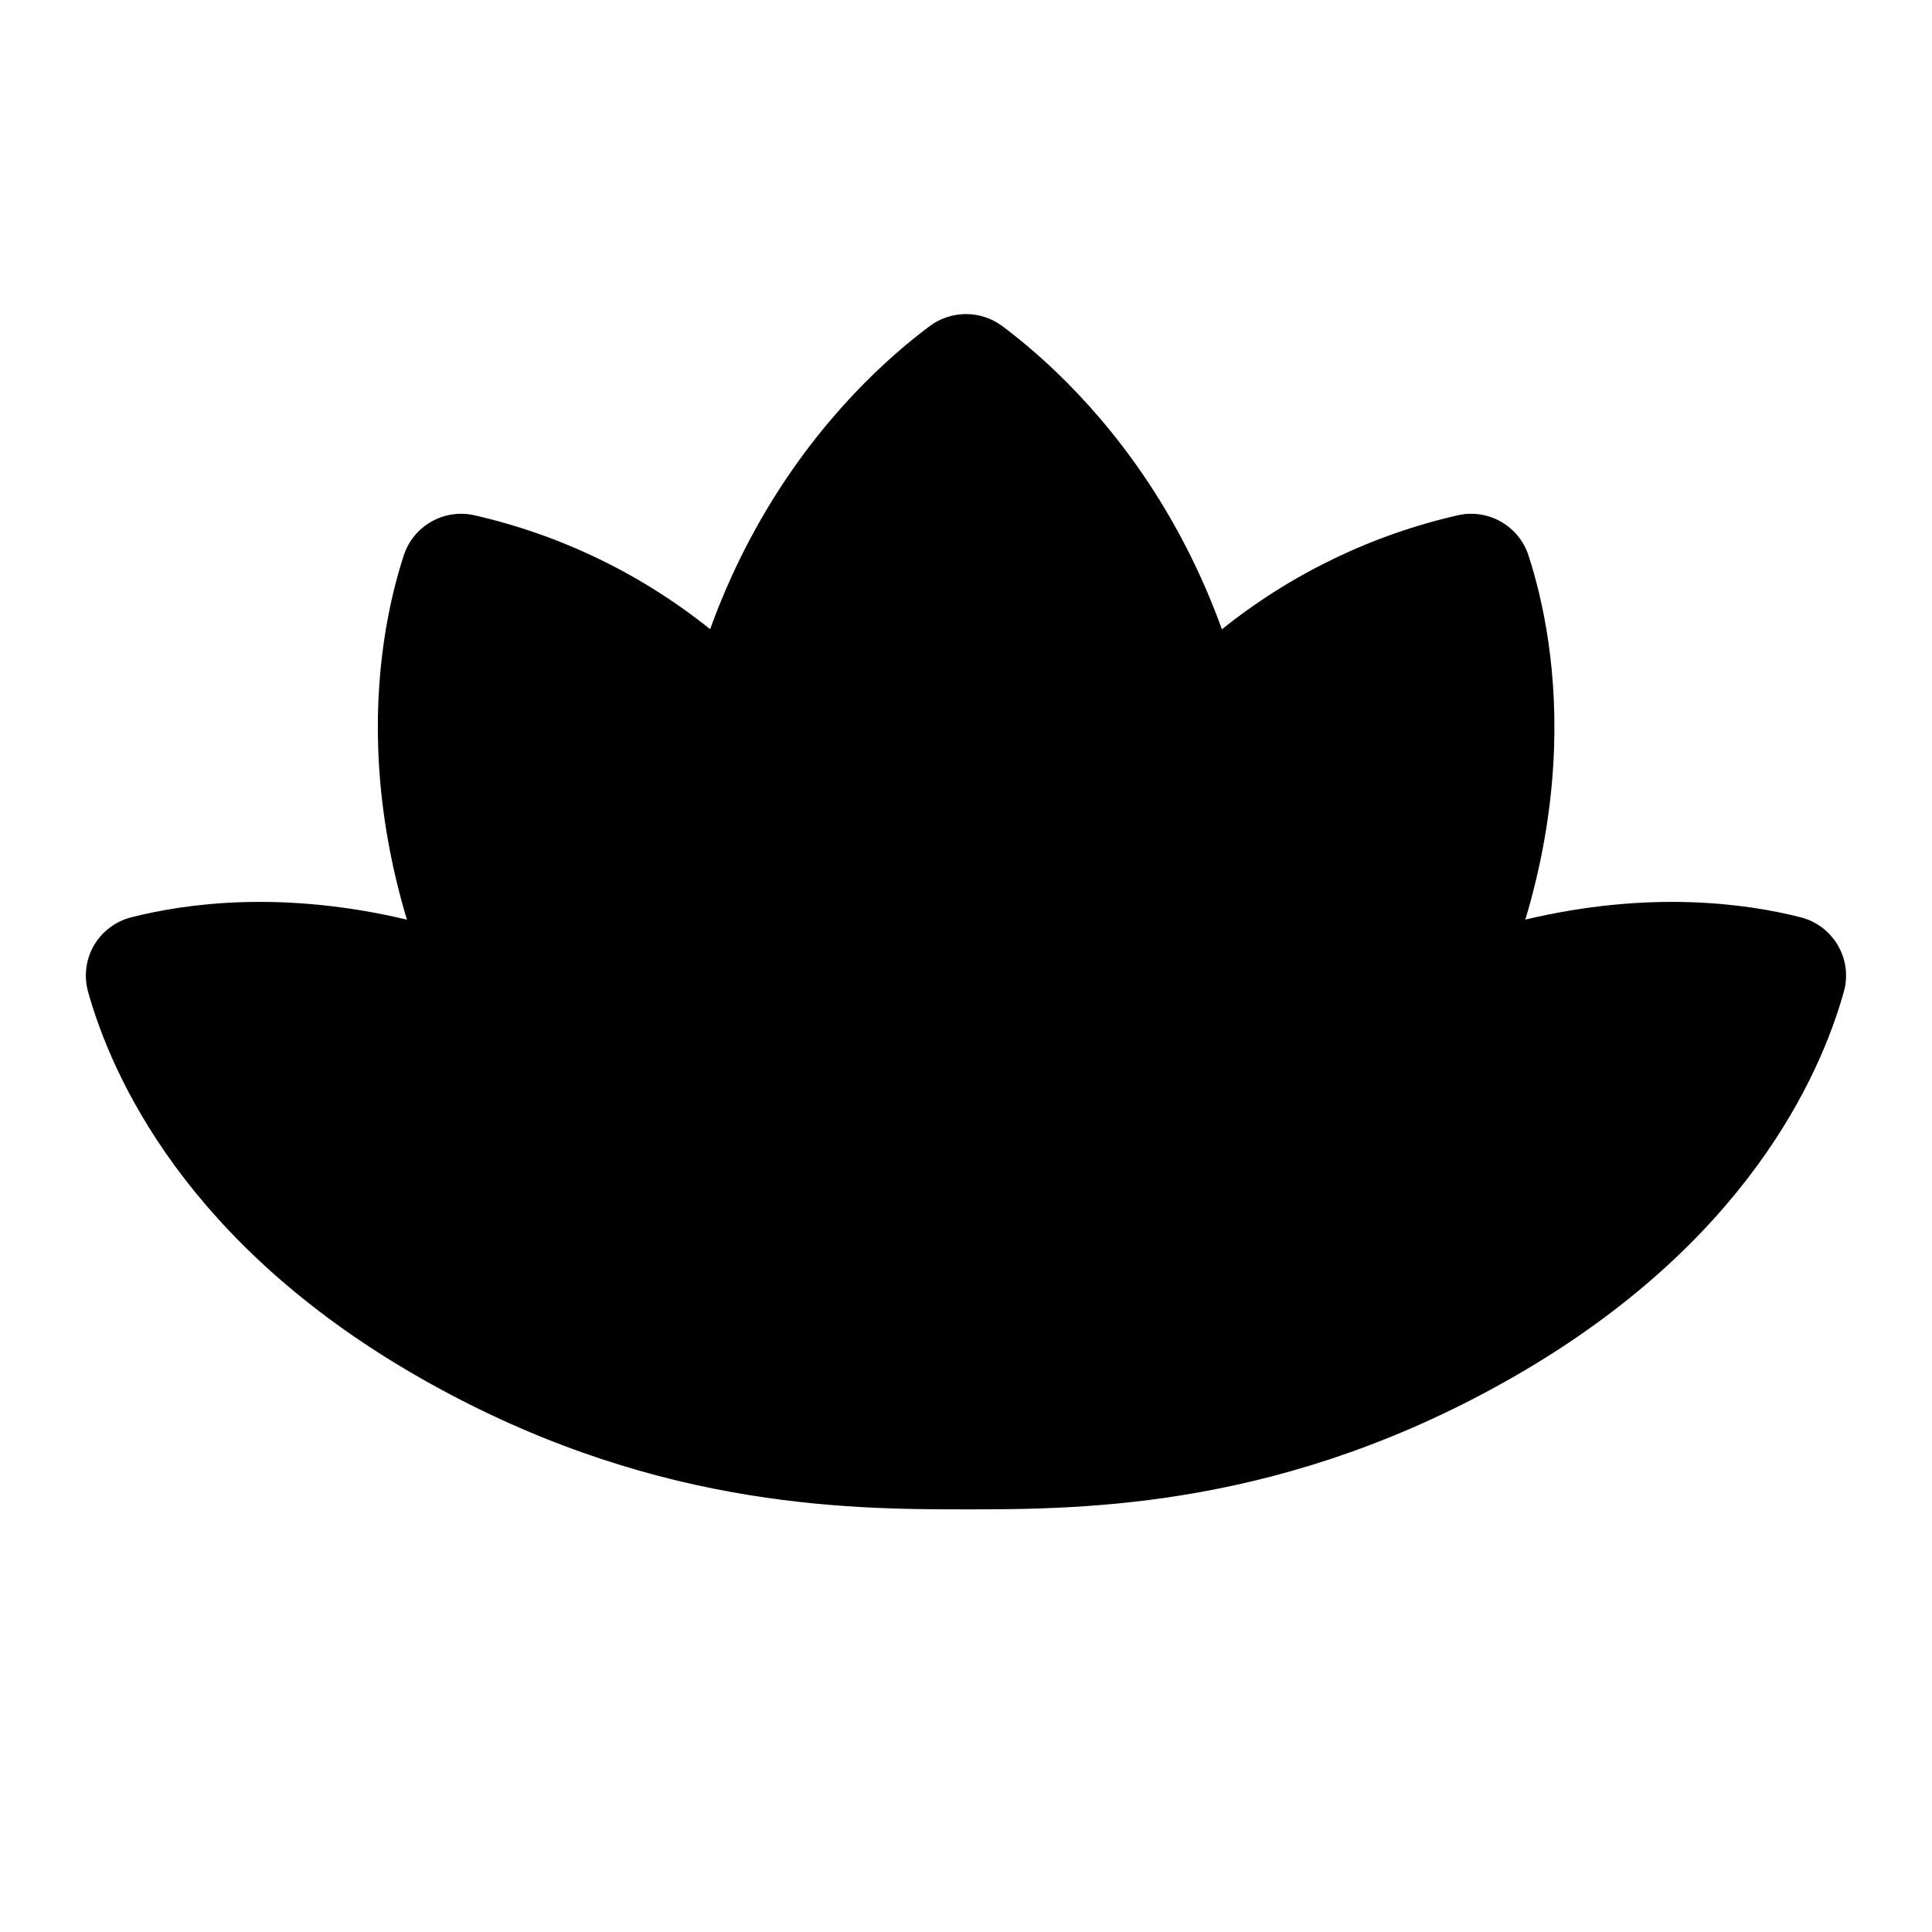 <svg viewBox="0 0 32 32" xmlns="http://www.w3.org/2000/svg">
<path d="M16 25C18 25 21.307 24.977 25.111 22.781C28.915 20.585 30.146 17.833 30.54 16.425C30.576 16.297 30.585 16.164 30.569 16.033C30.552 15.902 30.509 15.776 30.443 15.661C30.377 15.547 30.289 15.447 30.184 15.367C30.079 15.287 29.959 15.228 29.831 15.195C28.908 14.959 27.314 14.745 25.265 15.231" stroke-width="2" stroke-linecap="round" stroke-linejoin="round"/>
<path d="M6.734 15.231C4.684 14.745 3.091 14.959 2.168 15.195C2.04 15.228 1.92 15.287 1.815 15.367C1.709 15.447 1.621 15.547 1.555 15.661C1.489 15.775 1.446 15.902 1.43 16.033C1.413 16.164 1.423 16.297 1.458 16.425C1.852 17.833 3.083 20.585 6.887 22.781C10.692 24.977 13.999 25 15.999 25" stroke-width="2" stroke-linecap="round" stroke-linejoin="round"/>
<path d="M16 25C16 25 21 22.273 21 15C21 9.302 17.931 6.394 16.602 5.402C16.428 5.272 16.217 5.202 16 5.202C15.783 5.202 15.572 5.272 15.398 5.402C14.069 6.394 11 9.302 11 15C11 22.273 16 25 16 25Z" stroke-width="2" stroke-linecap="round" stroke-linejoin="round"/>
<path d="M16 25C17.499 24.681 21.541 22.402 23.964 18.206C26.387 14.009 25.79 10.658 25.317 9.201C25.241 8.966 25.08 8.767 24.866 8.644C24.652 8.52 24.4 8.48 24.158 8.532C22.725 8.857 21.384 9.504 20.238 10.424" stroke-width="2" stroke-linecap="round" stroke-linejoin="round"/>
<path d="M11.765 10.424C10.62 9.504 9.279 8.857 7.846 8.532C7.604 8.48 7.352 8.52 7.138 8.644C6.924 8.767 6.763 8.966 6.687 9.201C6.214 10.658 5.617 14.009 8.04 18.206C10.463 22.402 14.505 24.681 16.004 25" stroke-width="2" stroke-linecap="round" stroke-linejoin="round"/>
</svg>
